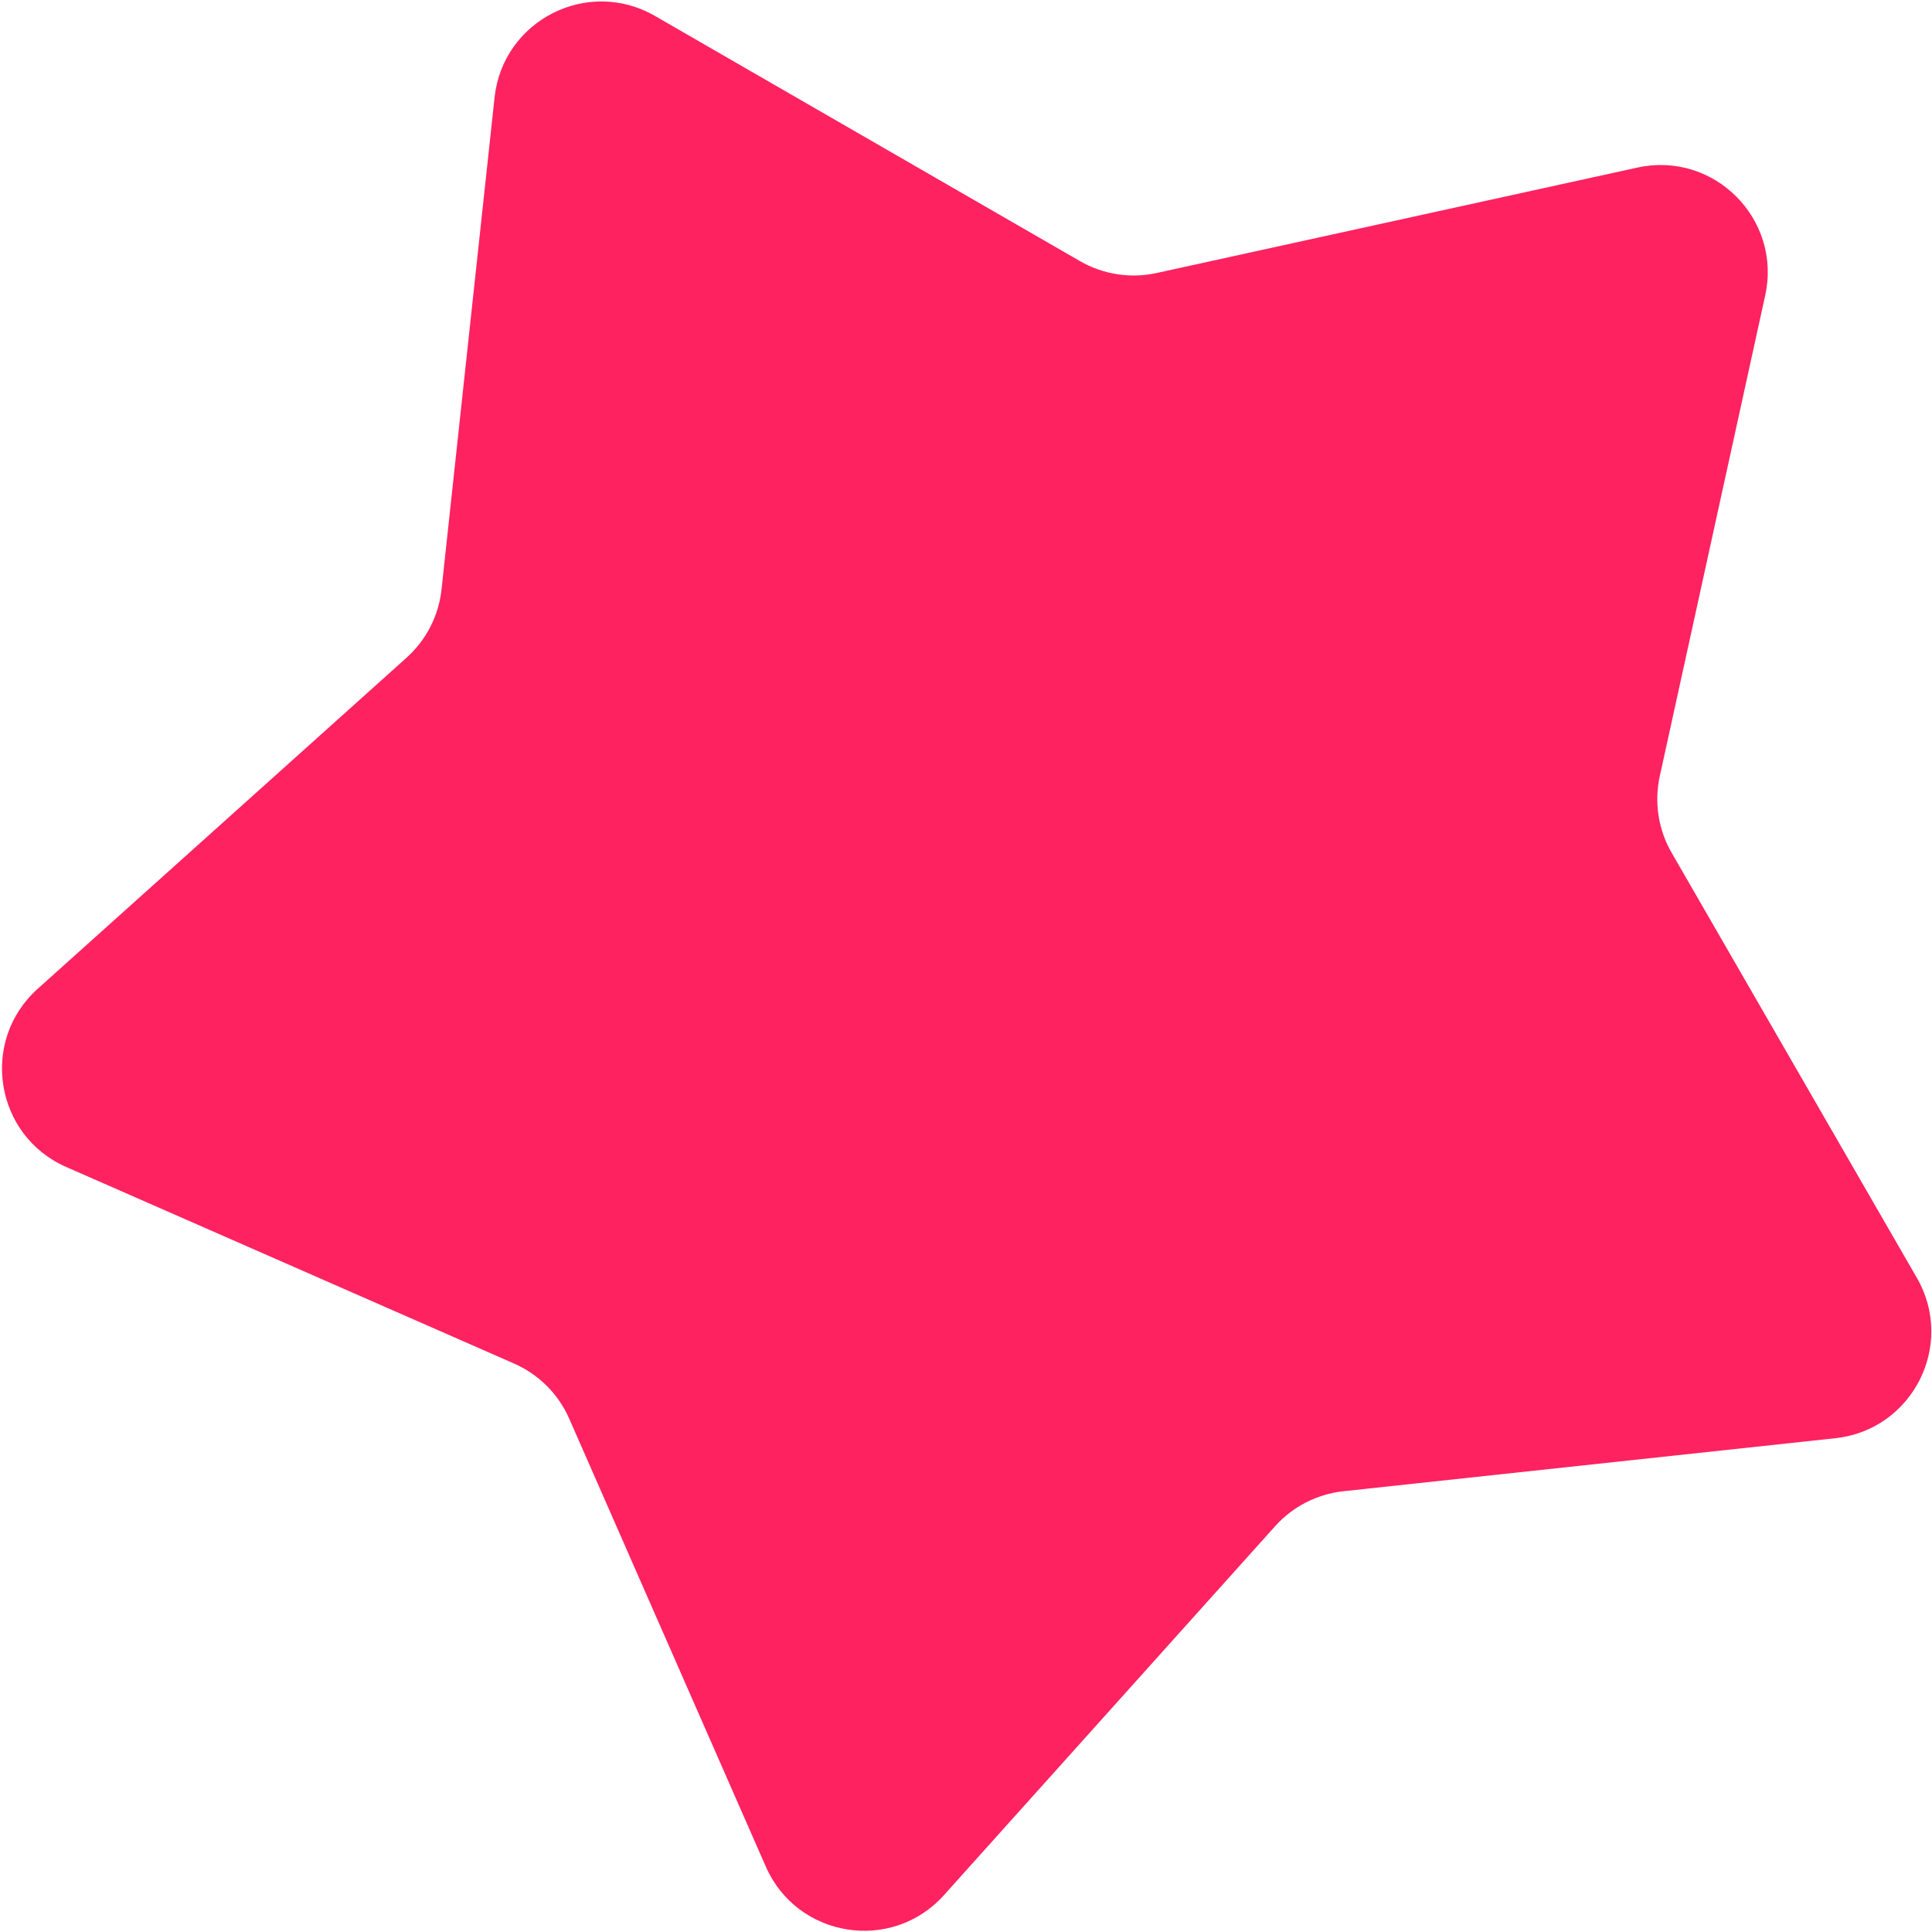 <svg width="180" height="180" viewBox="0 0 180 180" fill="none" xmlns="http://www.w3.org/2000/svg">
<path d="M152.55 15.613C159.676 14.05 166.023 20.397 164.46 27.523L154.638 72.312C154.104 74.746 154.498 77.293 155.743 79.451L178.59 119.055C182.201 125.314 178.184 133.219 171 133.994L125.165 138.935C122.712 139.2 120.443 140.362 118.795 142.198L87.946 176.565C83.09 181.974 74.268 180.56 71.347 173.904L53.034 132.177C52.026 129.881 50.193 128.047 47.896 127.039L6.17 108.726C-0.487 105.805 -1.901 96.983 3.508 92.128L37.876 61.279C39.712 59.63 40.874 57.362 41.138 54.909L46.079 9.074C46.854 1.889 54.759 -2.127 61.019 1.484L100.622 24.33C102.781 25.575 105.327 25.97 107.761 25.436L152.55 15.613Z" fill="#FE2260"/>
</svg>

